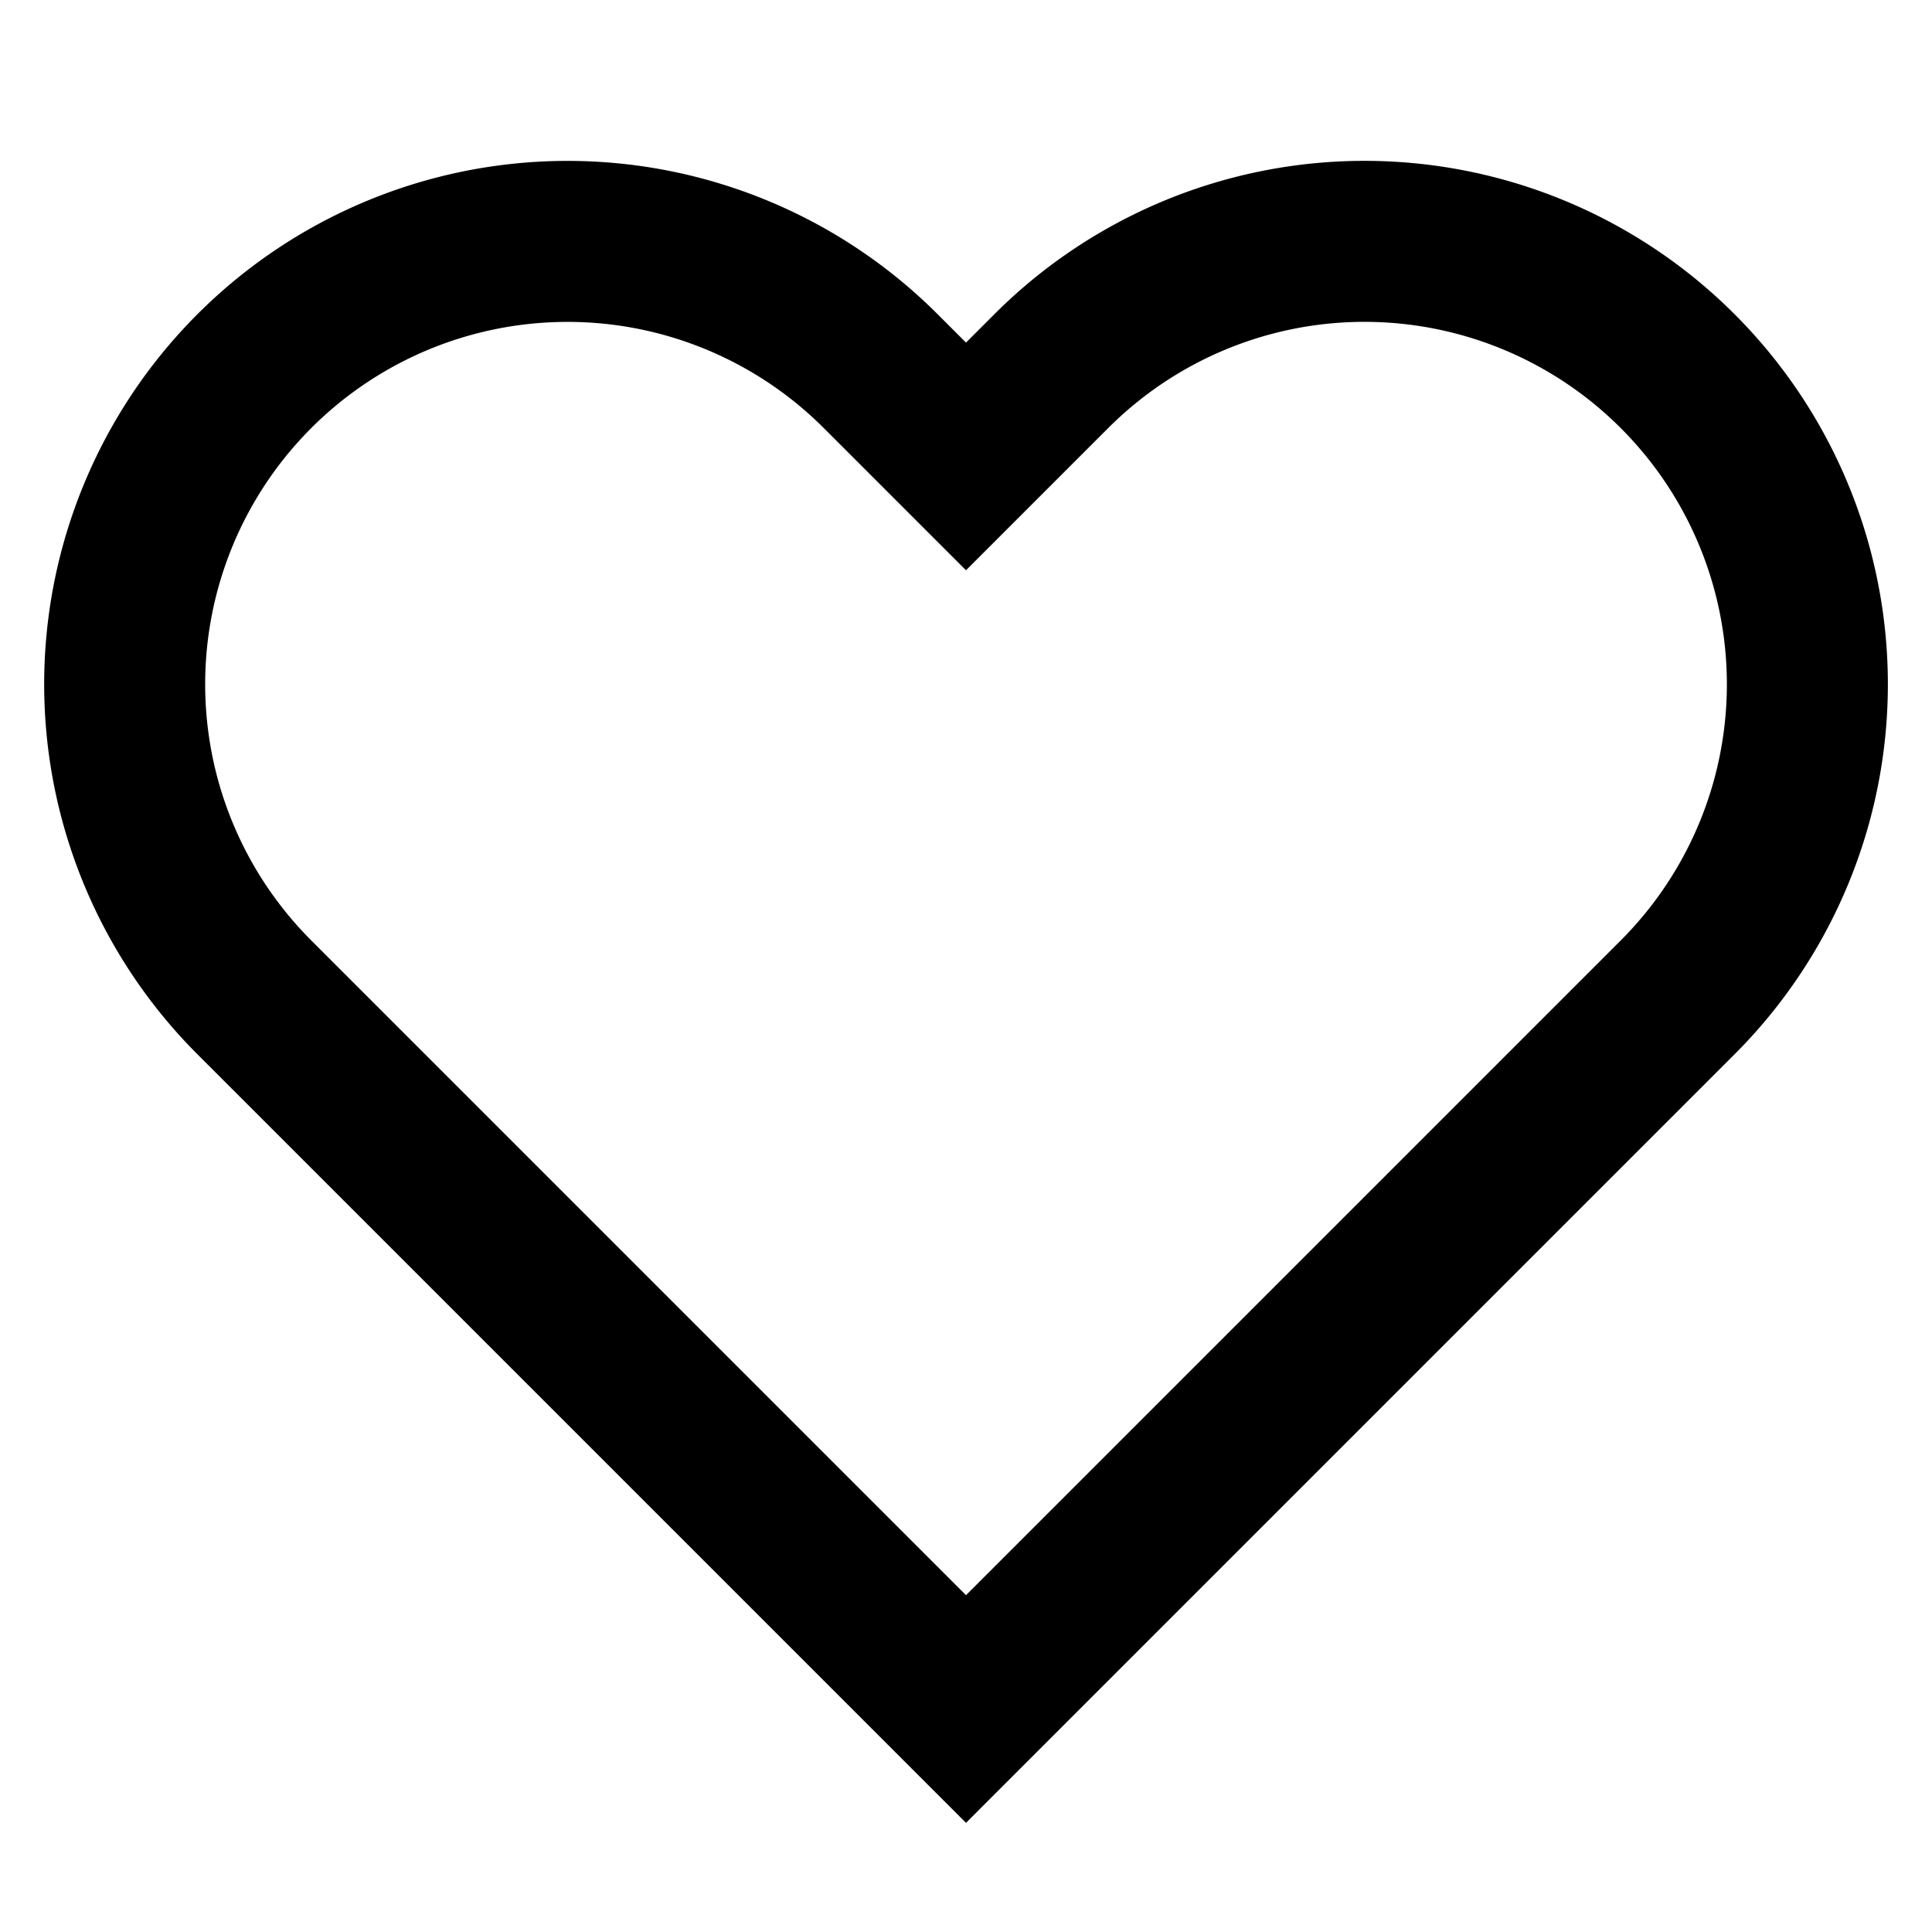 <svg xmlns="http://www.w3.org/2000/svg" viewBox="0 0 24 24" fill="none">
  <path d="M20.84 4.61a5.5 5.5 0 0 0-7.78 0L12 5.67l-1.06-1.06a5.5 5.5 0 1 0-7.78 7.78L12 21.23l8.84-8.84a5.5 5.5 0 0 0 0-7.78z" stroke="currentColor" stroke-width="2" fill="none"/>
</svg>